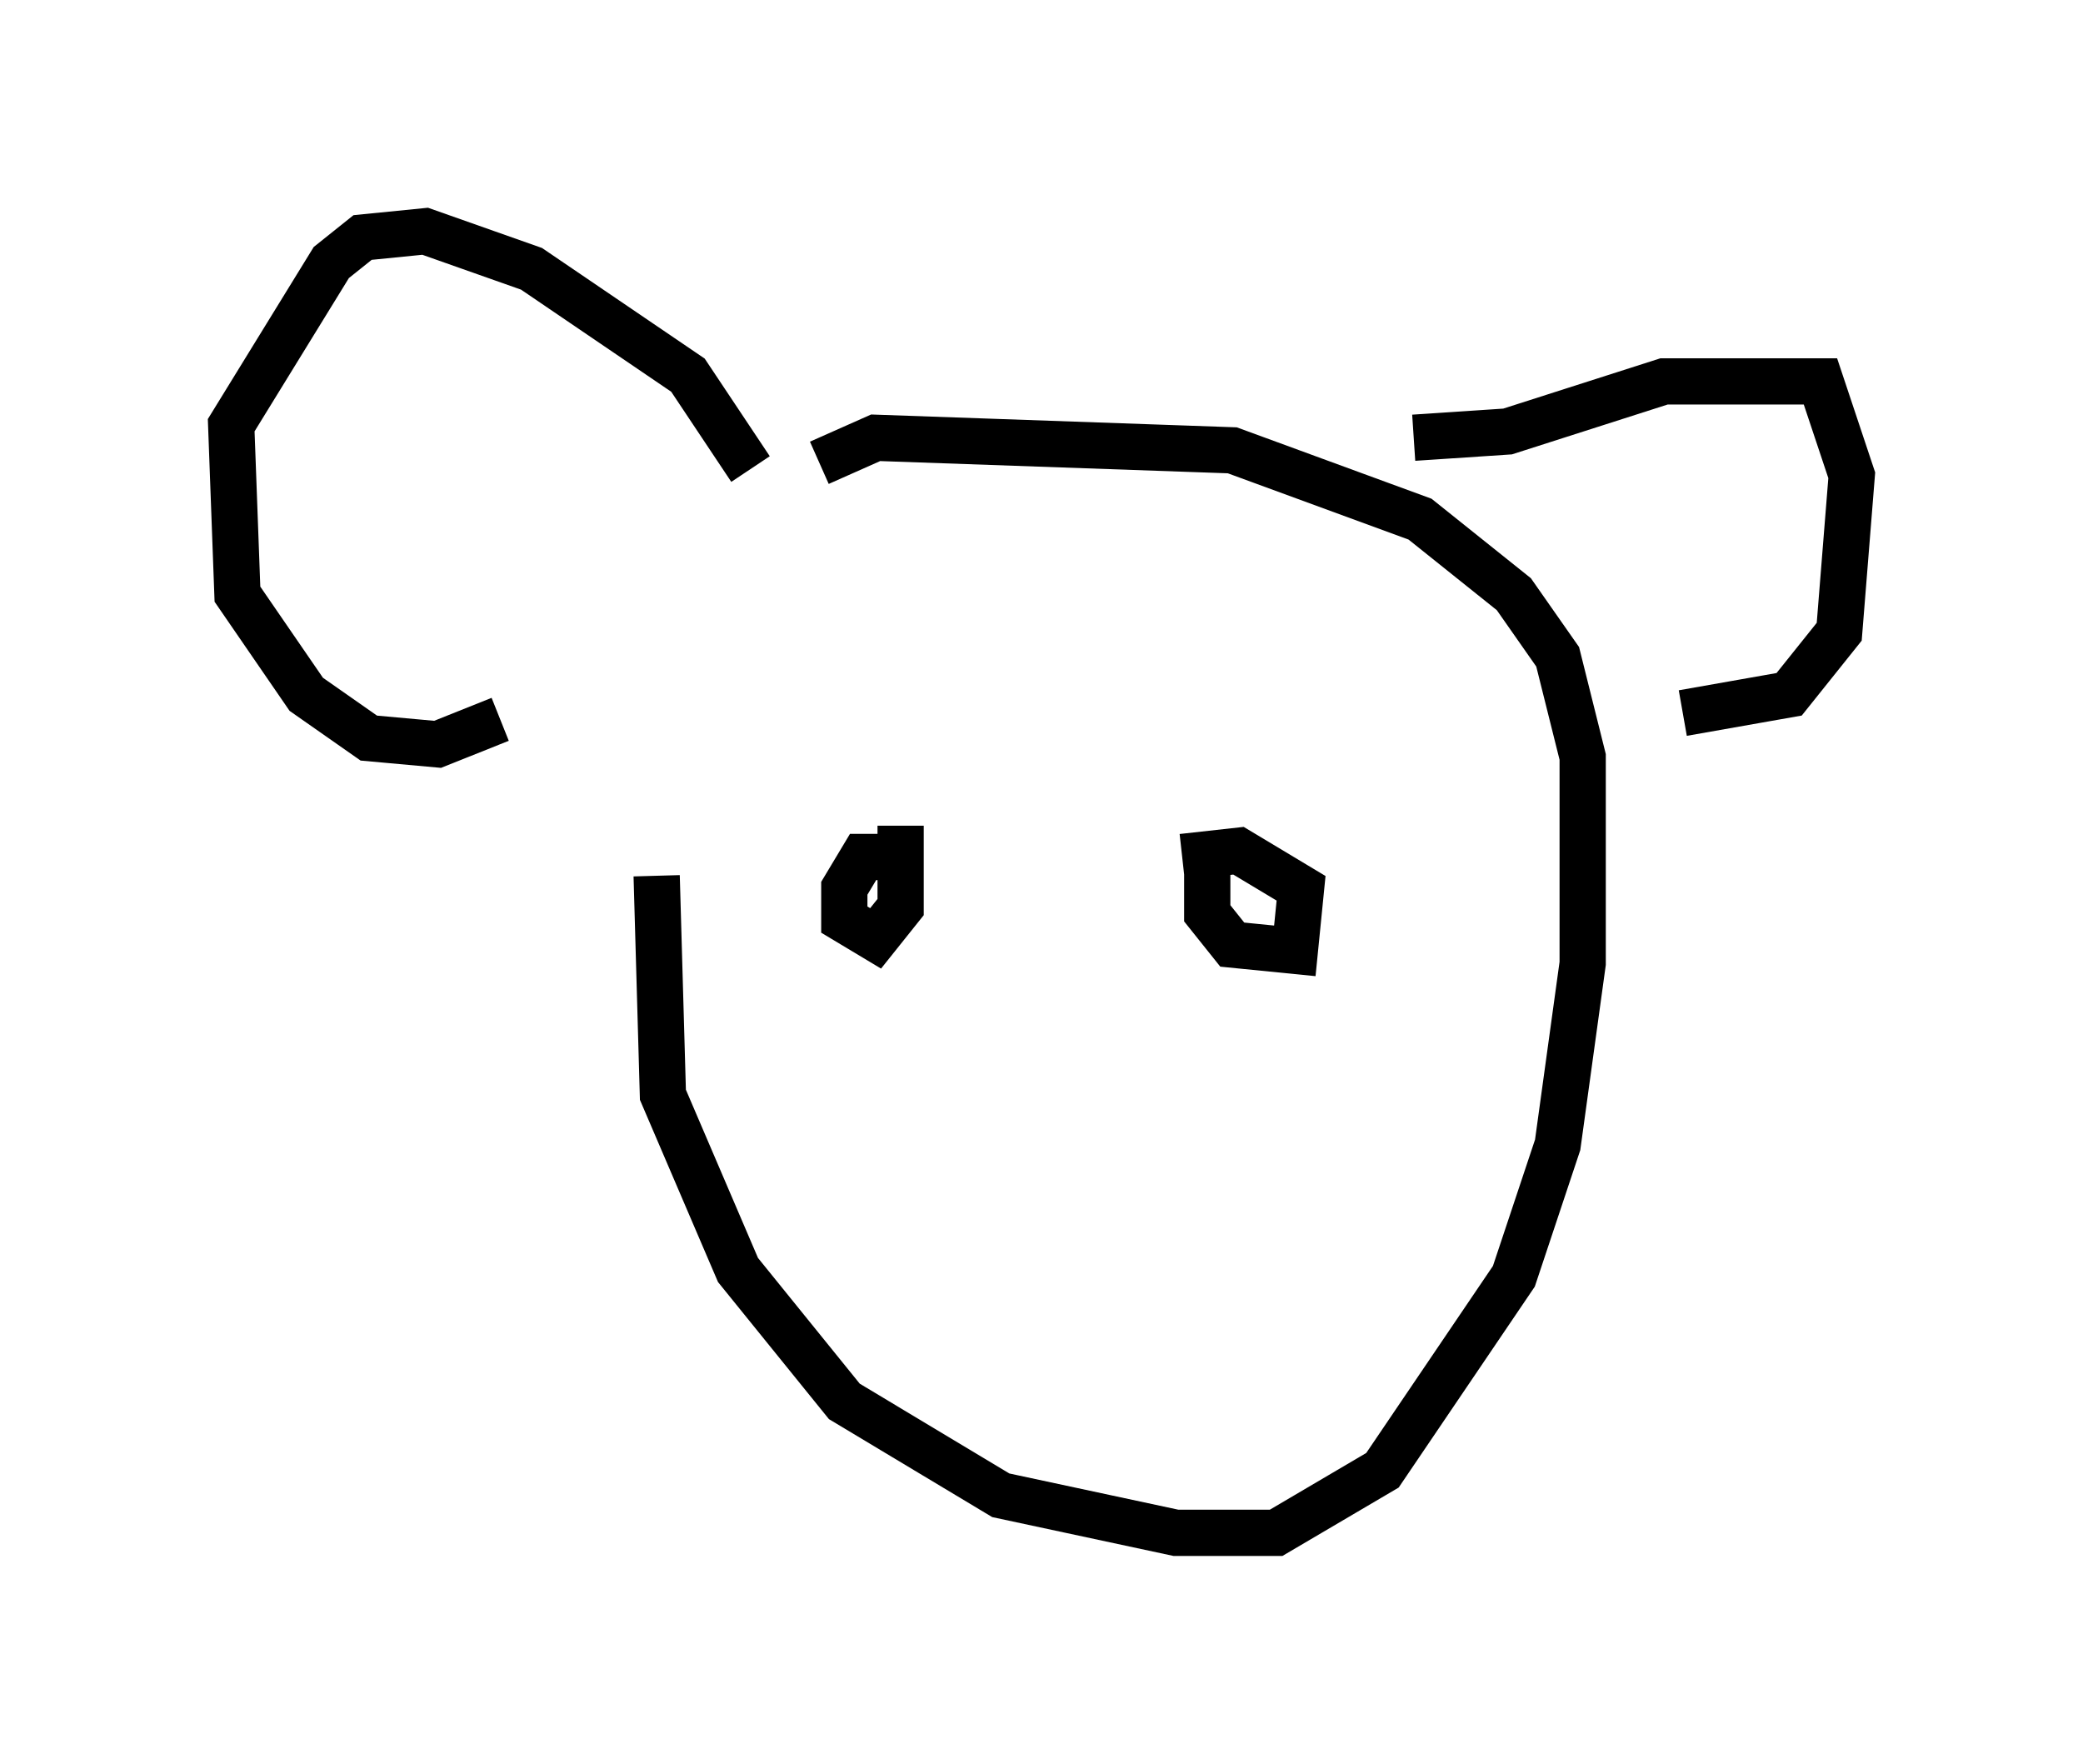 <?xml version="1.0" encoding="utf-8" ?>
<svg baseProfile="full" height="38.146" version="1.1" width="45.047" xmlns="http://www.w3.org/2000/svg" xmlns:ev="http://www.w3.org/2001/xml-events" xmlns:xlink="http://www.w3.org/1999/xlink"><defs /><rect fill="white" height="38.146" width="45.047" x="0" y="0" /><path d="M16.231, 12.984 m-2.03, 5.954 l0.135, 4.736 1.624, 3.789 l2.3, 2.842 3.383, 2.03 l3.789, 0.812 2.165, 0.0 l2.3, -1.353 2.842, -4.195 l0.947, -2.842 0.541, -3.924 l0.0, -4.465 -0.541, -2.165 l-0.947, -1.353 -2.03, -1.624 l-4.059, -1.488 -7.713, -0.271 l-1.218, 0.541 m-1.488, 0.135 l-1.353, -2.03 -3.383, -2.3 l-2.3, -0.812 -1.353, 0.135 l-0.677, 0.541 -2.165, 3.518 l0.135, 3.654 1.488, 2.165 l1.353, 0.947 1.488, 0.135 l1.353, -0.541 m19.756, -6.089 l2.03, -0.135 3.383, -1.083 l3.383, 0.0 0.677, 2.03 l-0.271, 3.383 -1.083, 1.353 l-2.3, 0.406 m-17.05, 3.112 l-0.677, 0.0 -0.406, 0.677 l0.0, 0.677 0.677, 0.406 l0.541, -0.677 0.0, -1.759 m6.631, 0.541 l0.0, 1.353 0.541, 0.677 l1.353, 0.135 0.135, -1.353 l-1.353, -0.812 -1.218, 0.135 " fill="none" stroke="black" stroke-width="1" /></svg>